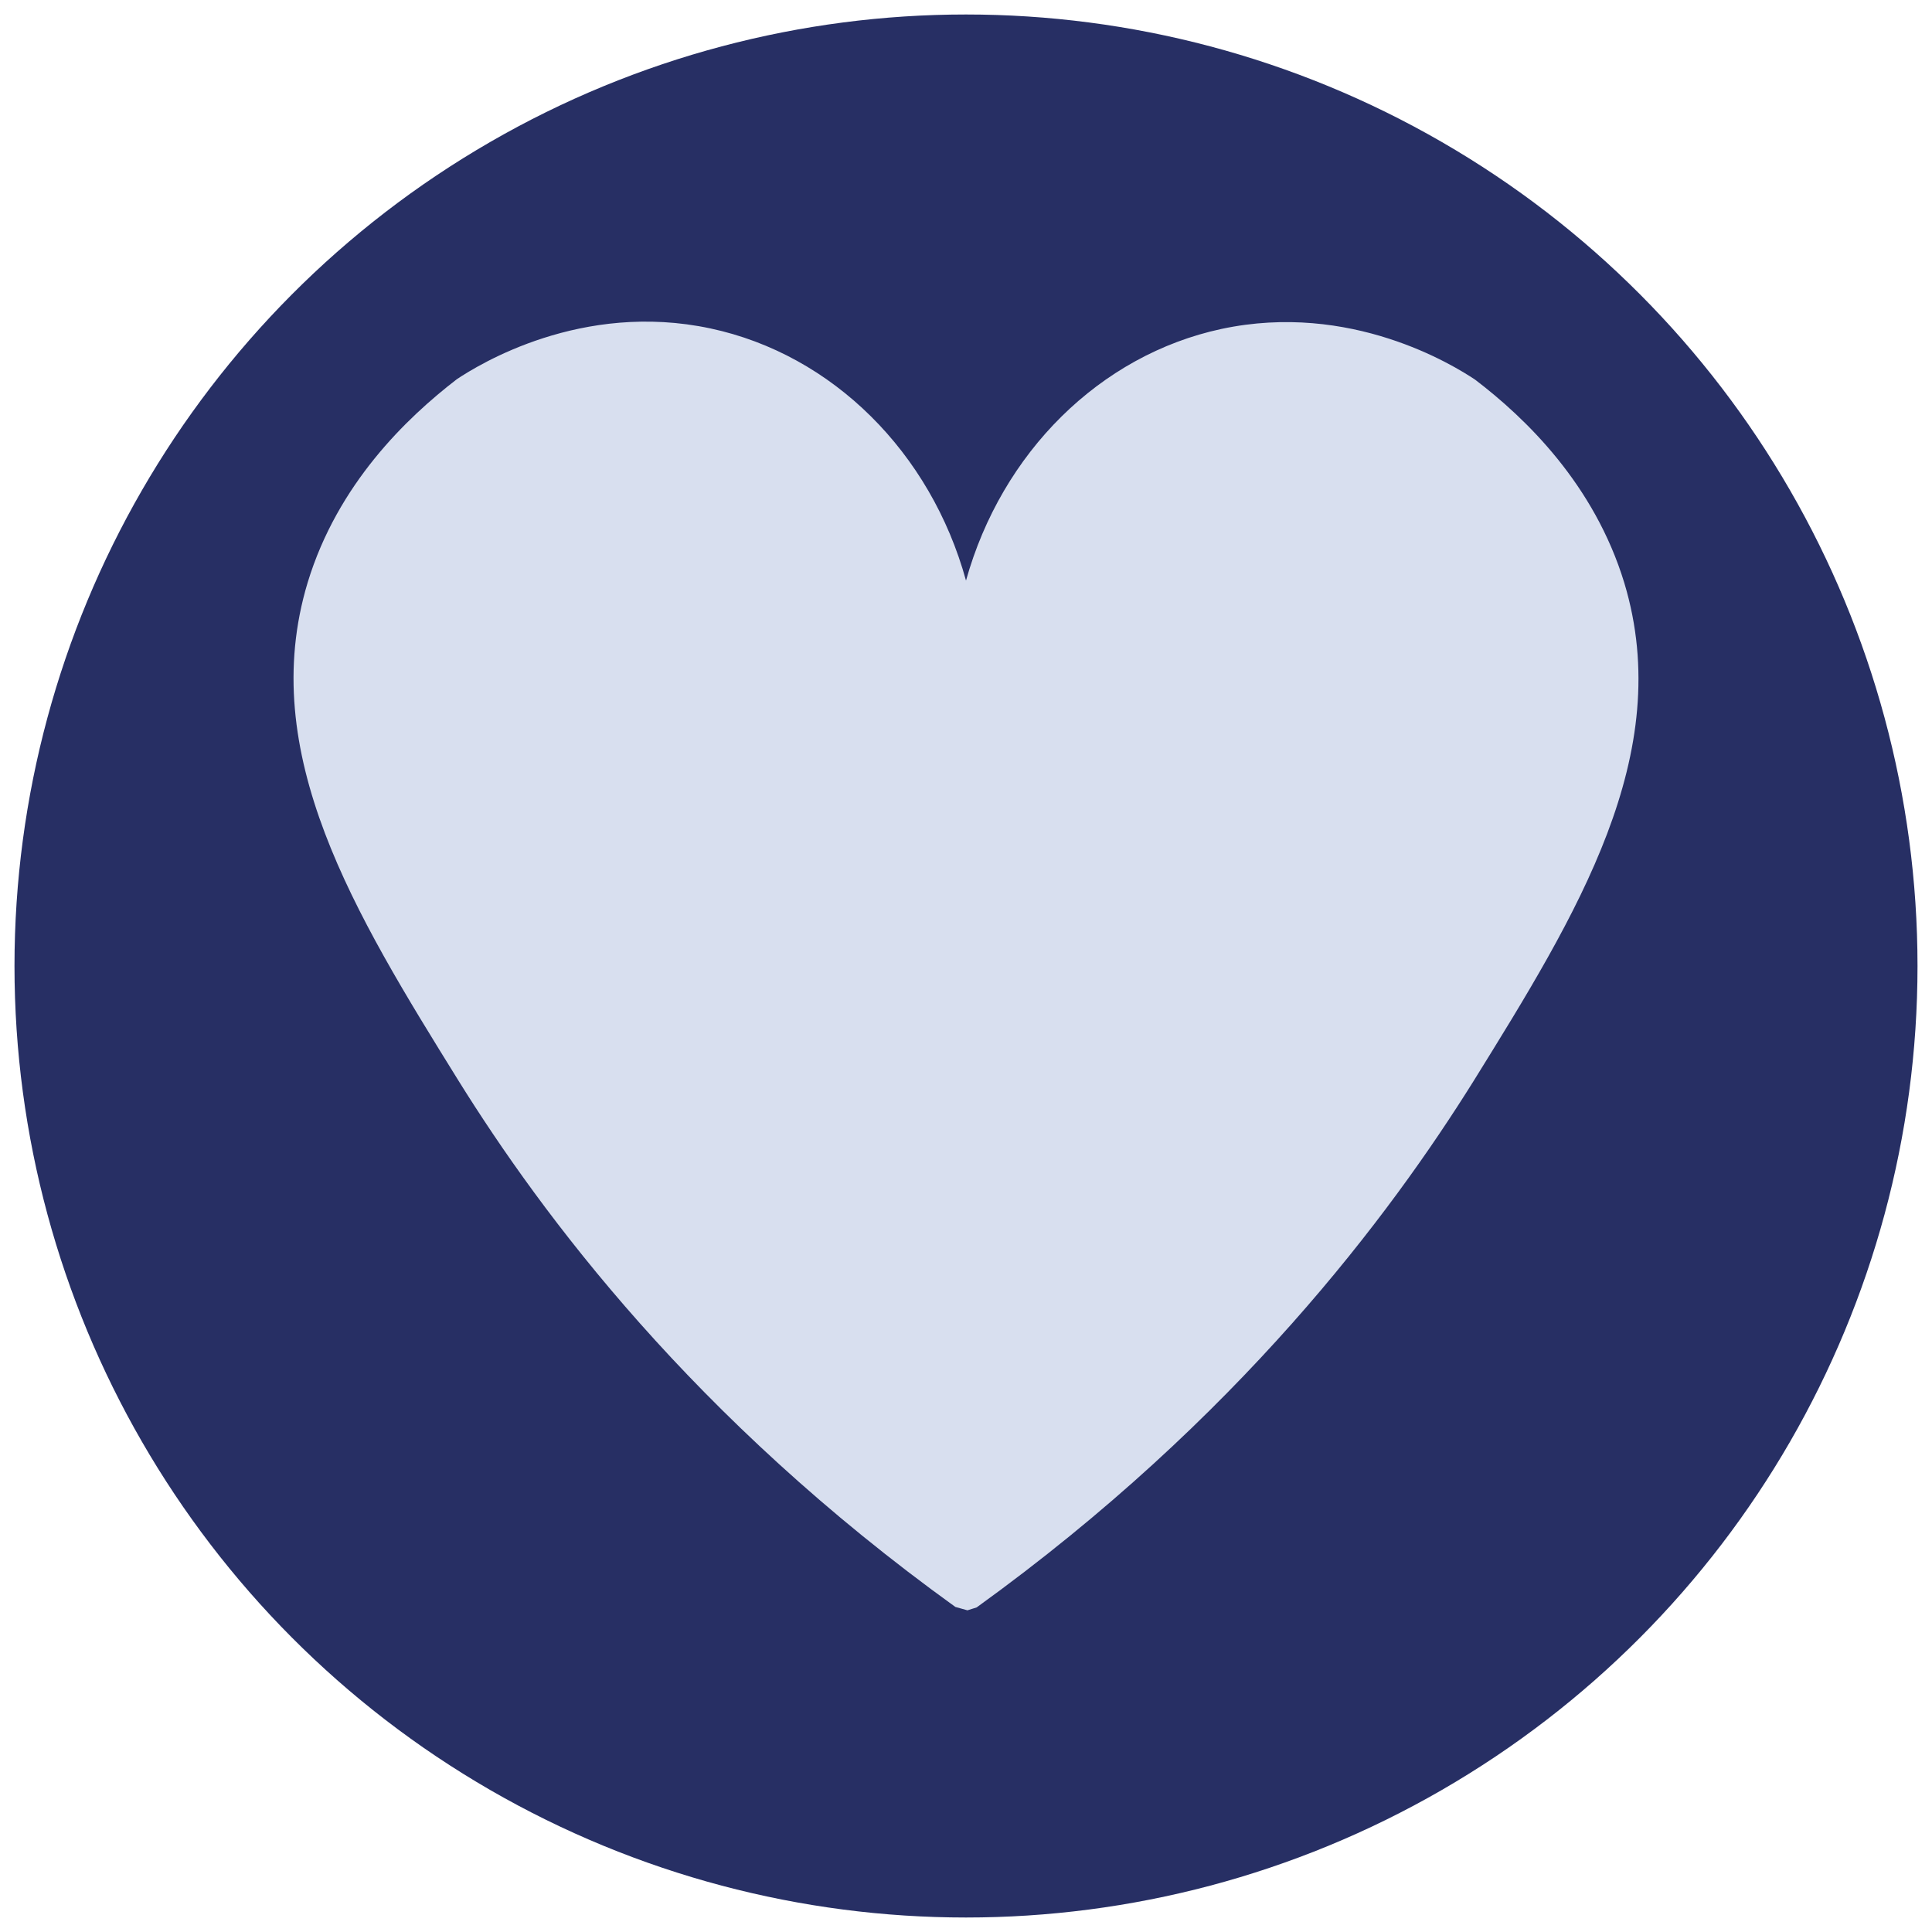 <?xml version="1.0" encoding="utf-8"?>
<!-- Generator: Adobe Illustrator 25.4.1, SVG Export Plug-In . SVG Version: 6.00 Build 0)  -->
<svg version="1.1" id="Слой_1" xmlns="http://www.w3.org/2000/svg" xmlns:xlink="http://www.w3.org/1999/xlink" x="0px" y="0px"
	 viewBox="0 0 400 400" style="enable-background:new 0 0 400 400;" xml:space="preserve">
<style type="text/css">
	.st0{fill:#272F64;}
	.st1{fill:#D8DFEF;}
</style>
<g>
	<circle class="st0" cx="200" cy="200" r="197"/>
	<path class="st1" d="M336.3,120.7c-6.2-20.4-20.4-34.1-30.9-42.1c-4.5-3-25.8-16.2-52.5-10.5c-25.2,5.4-45.5,25.6-52.9,52.1
		c-7.3-26.5-27.6-46.8-52.9-52.2c-26.7-5.7-48,7.5-52.5,10.5c-10.4,8-24.7,21.7-30.9,42.1C53,156,73.5,189.2,94.9,223.7
		c17.3,27.8,48.6,69.9,102.9,109c0.8,0.2,1.7,0.5,2.5,0.7c0.6-0.2,1.3-0.4,1.9-0.6c54.2-39.1,85.6-81.3,102.9-109
		C326.5,189.3,347,156.2,336.3,120.7z"/>
</g>
<g>
</g>
<g>
</g>
<g>
</g>
<g>
</g>
<g>
</g>
<g>
</g>
</svg>
